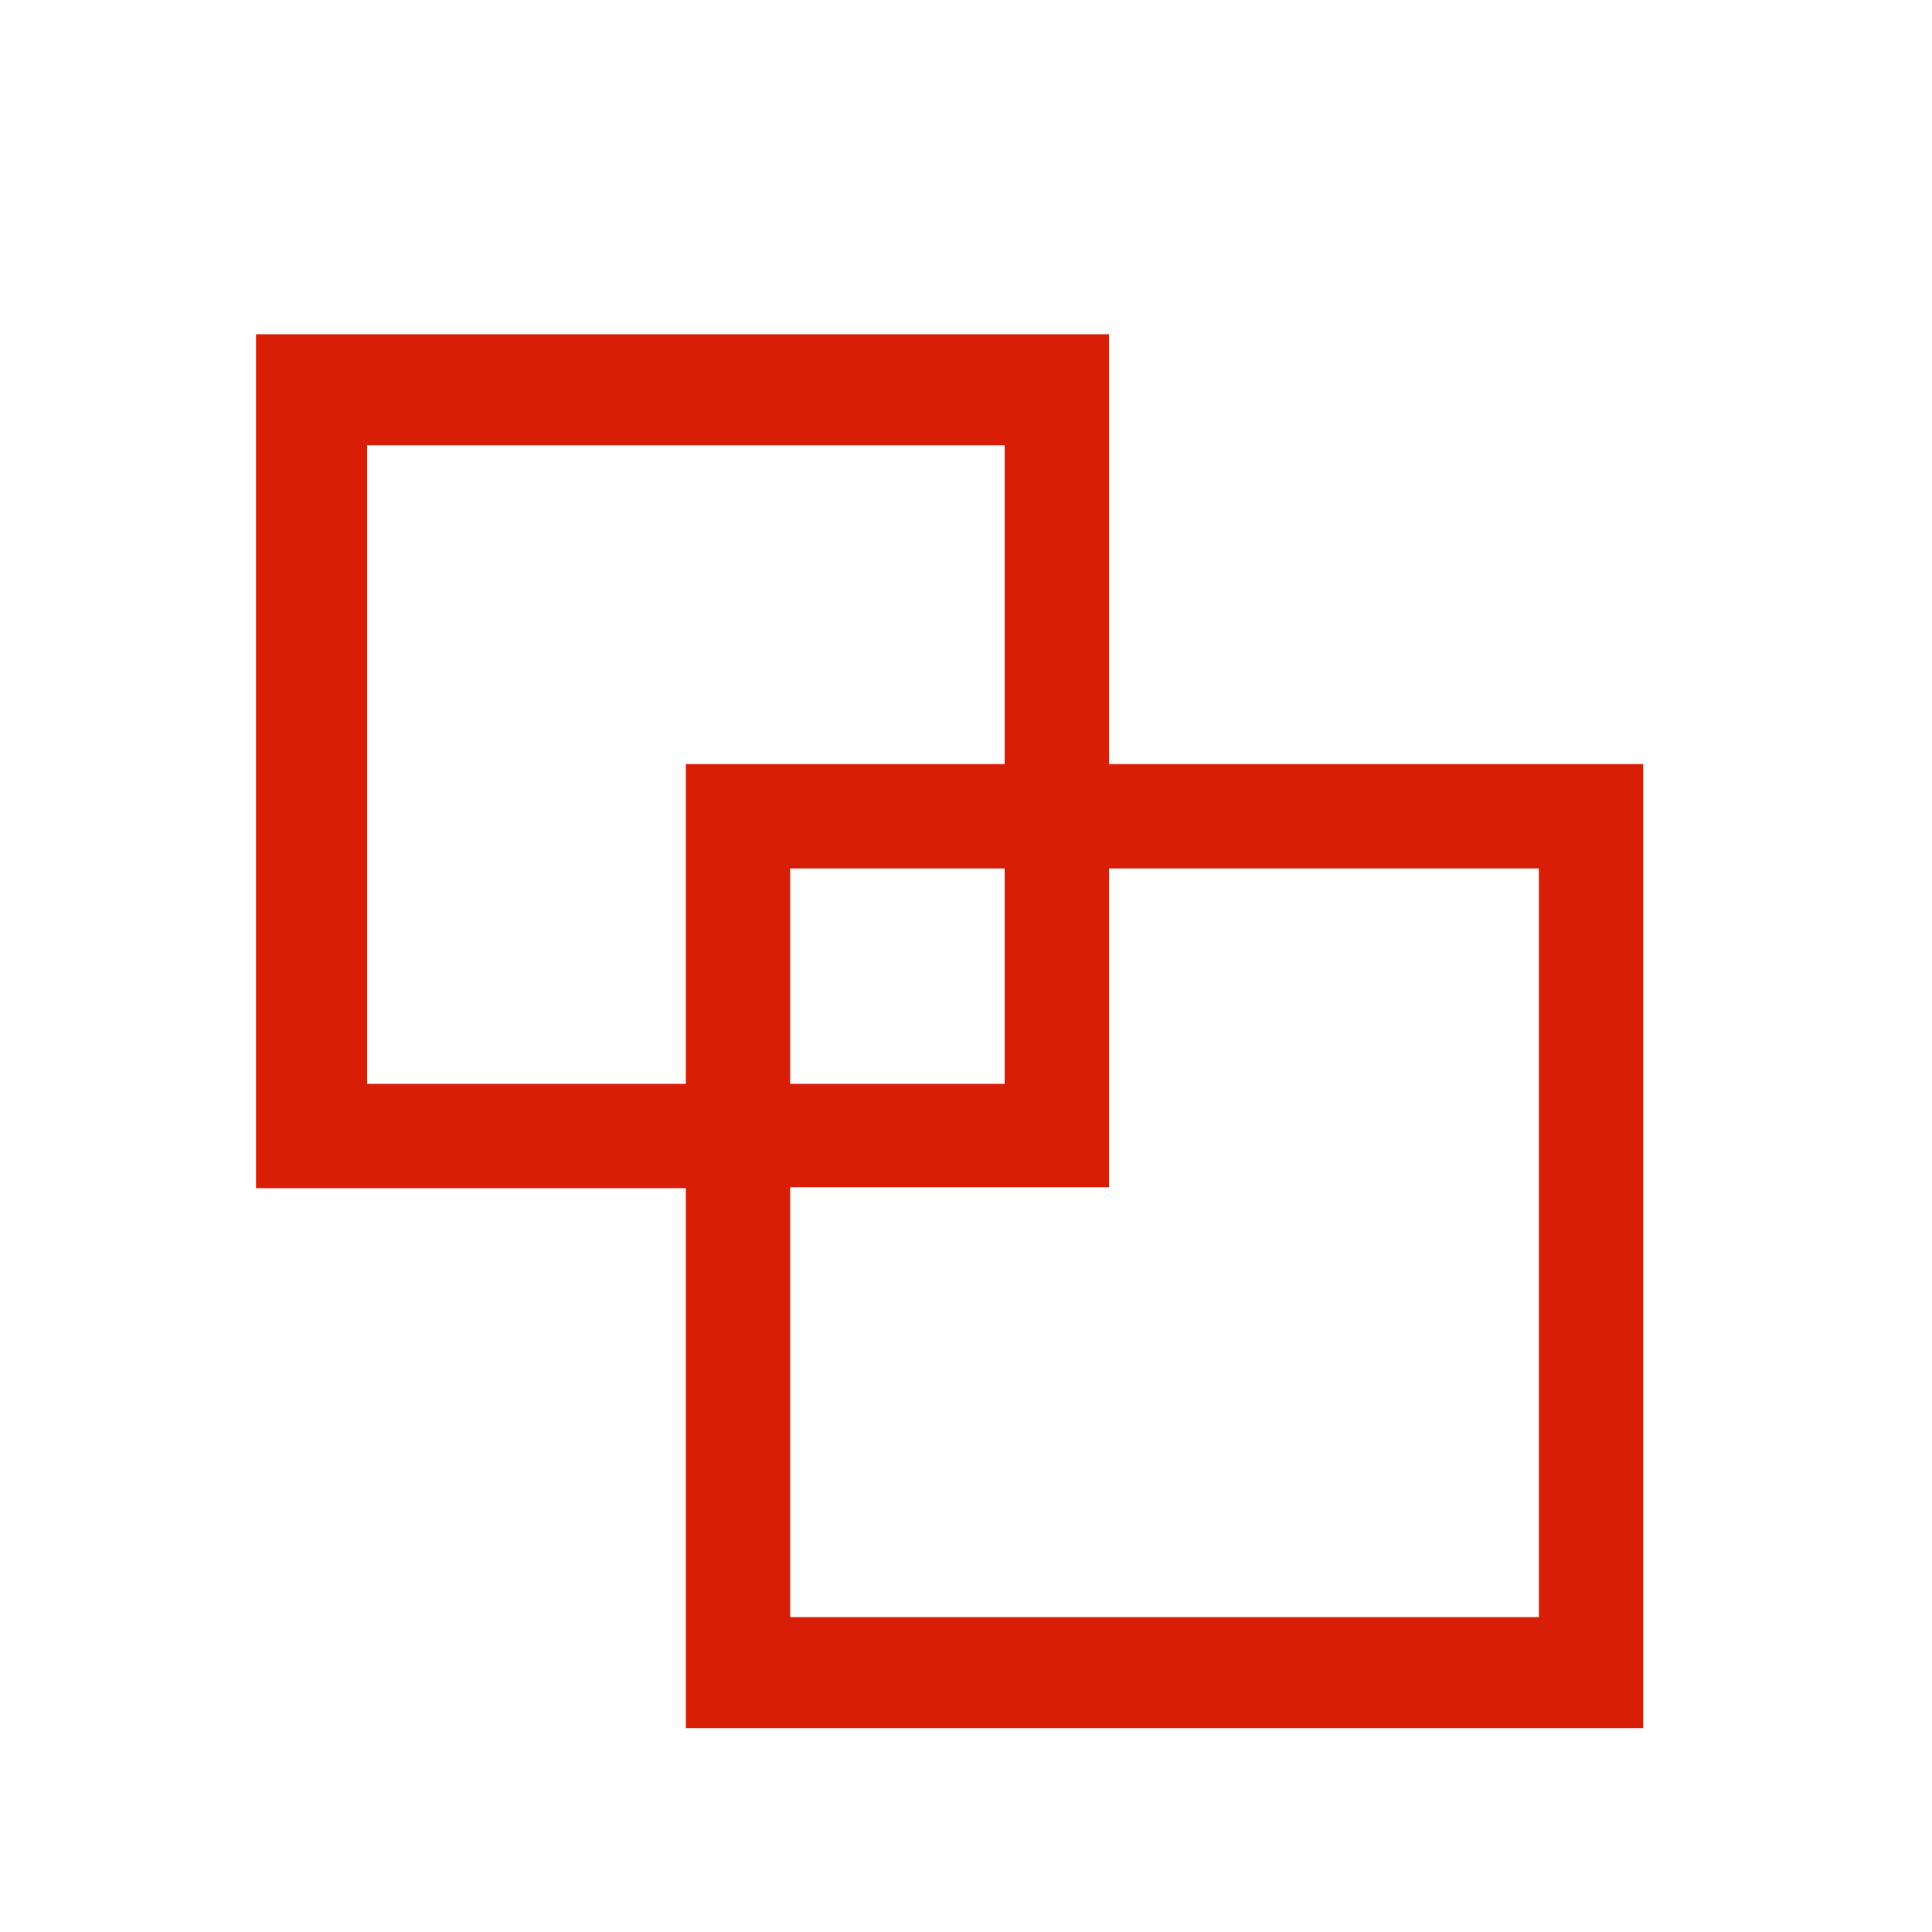 <svg xmlns="http://www.w3.org/2000/svg" xmlns:xlink="http://www.w3.org/1999/xlink" width="32" height="32" class="icon" p-id="6277" t="1646317364393" version="1.1" viewBox="0 0 1024 1024"><defs><style type="text/css"/></defs><path fill="#d81e06" d="M363.52 912.384V404.992h168.96v-168.96H194.56v338.432h168.96V629.76H135.68V177.152h452.096v452.096h-168.96v227.84h396.8V460.288h-227.84V404.992h283.136v510.976H363.52v-3.584z m168.96-338.432V460.288H418.816v114.176H532.48z" p-id="6278"/></svg>